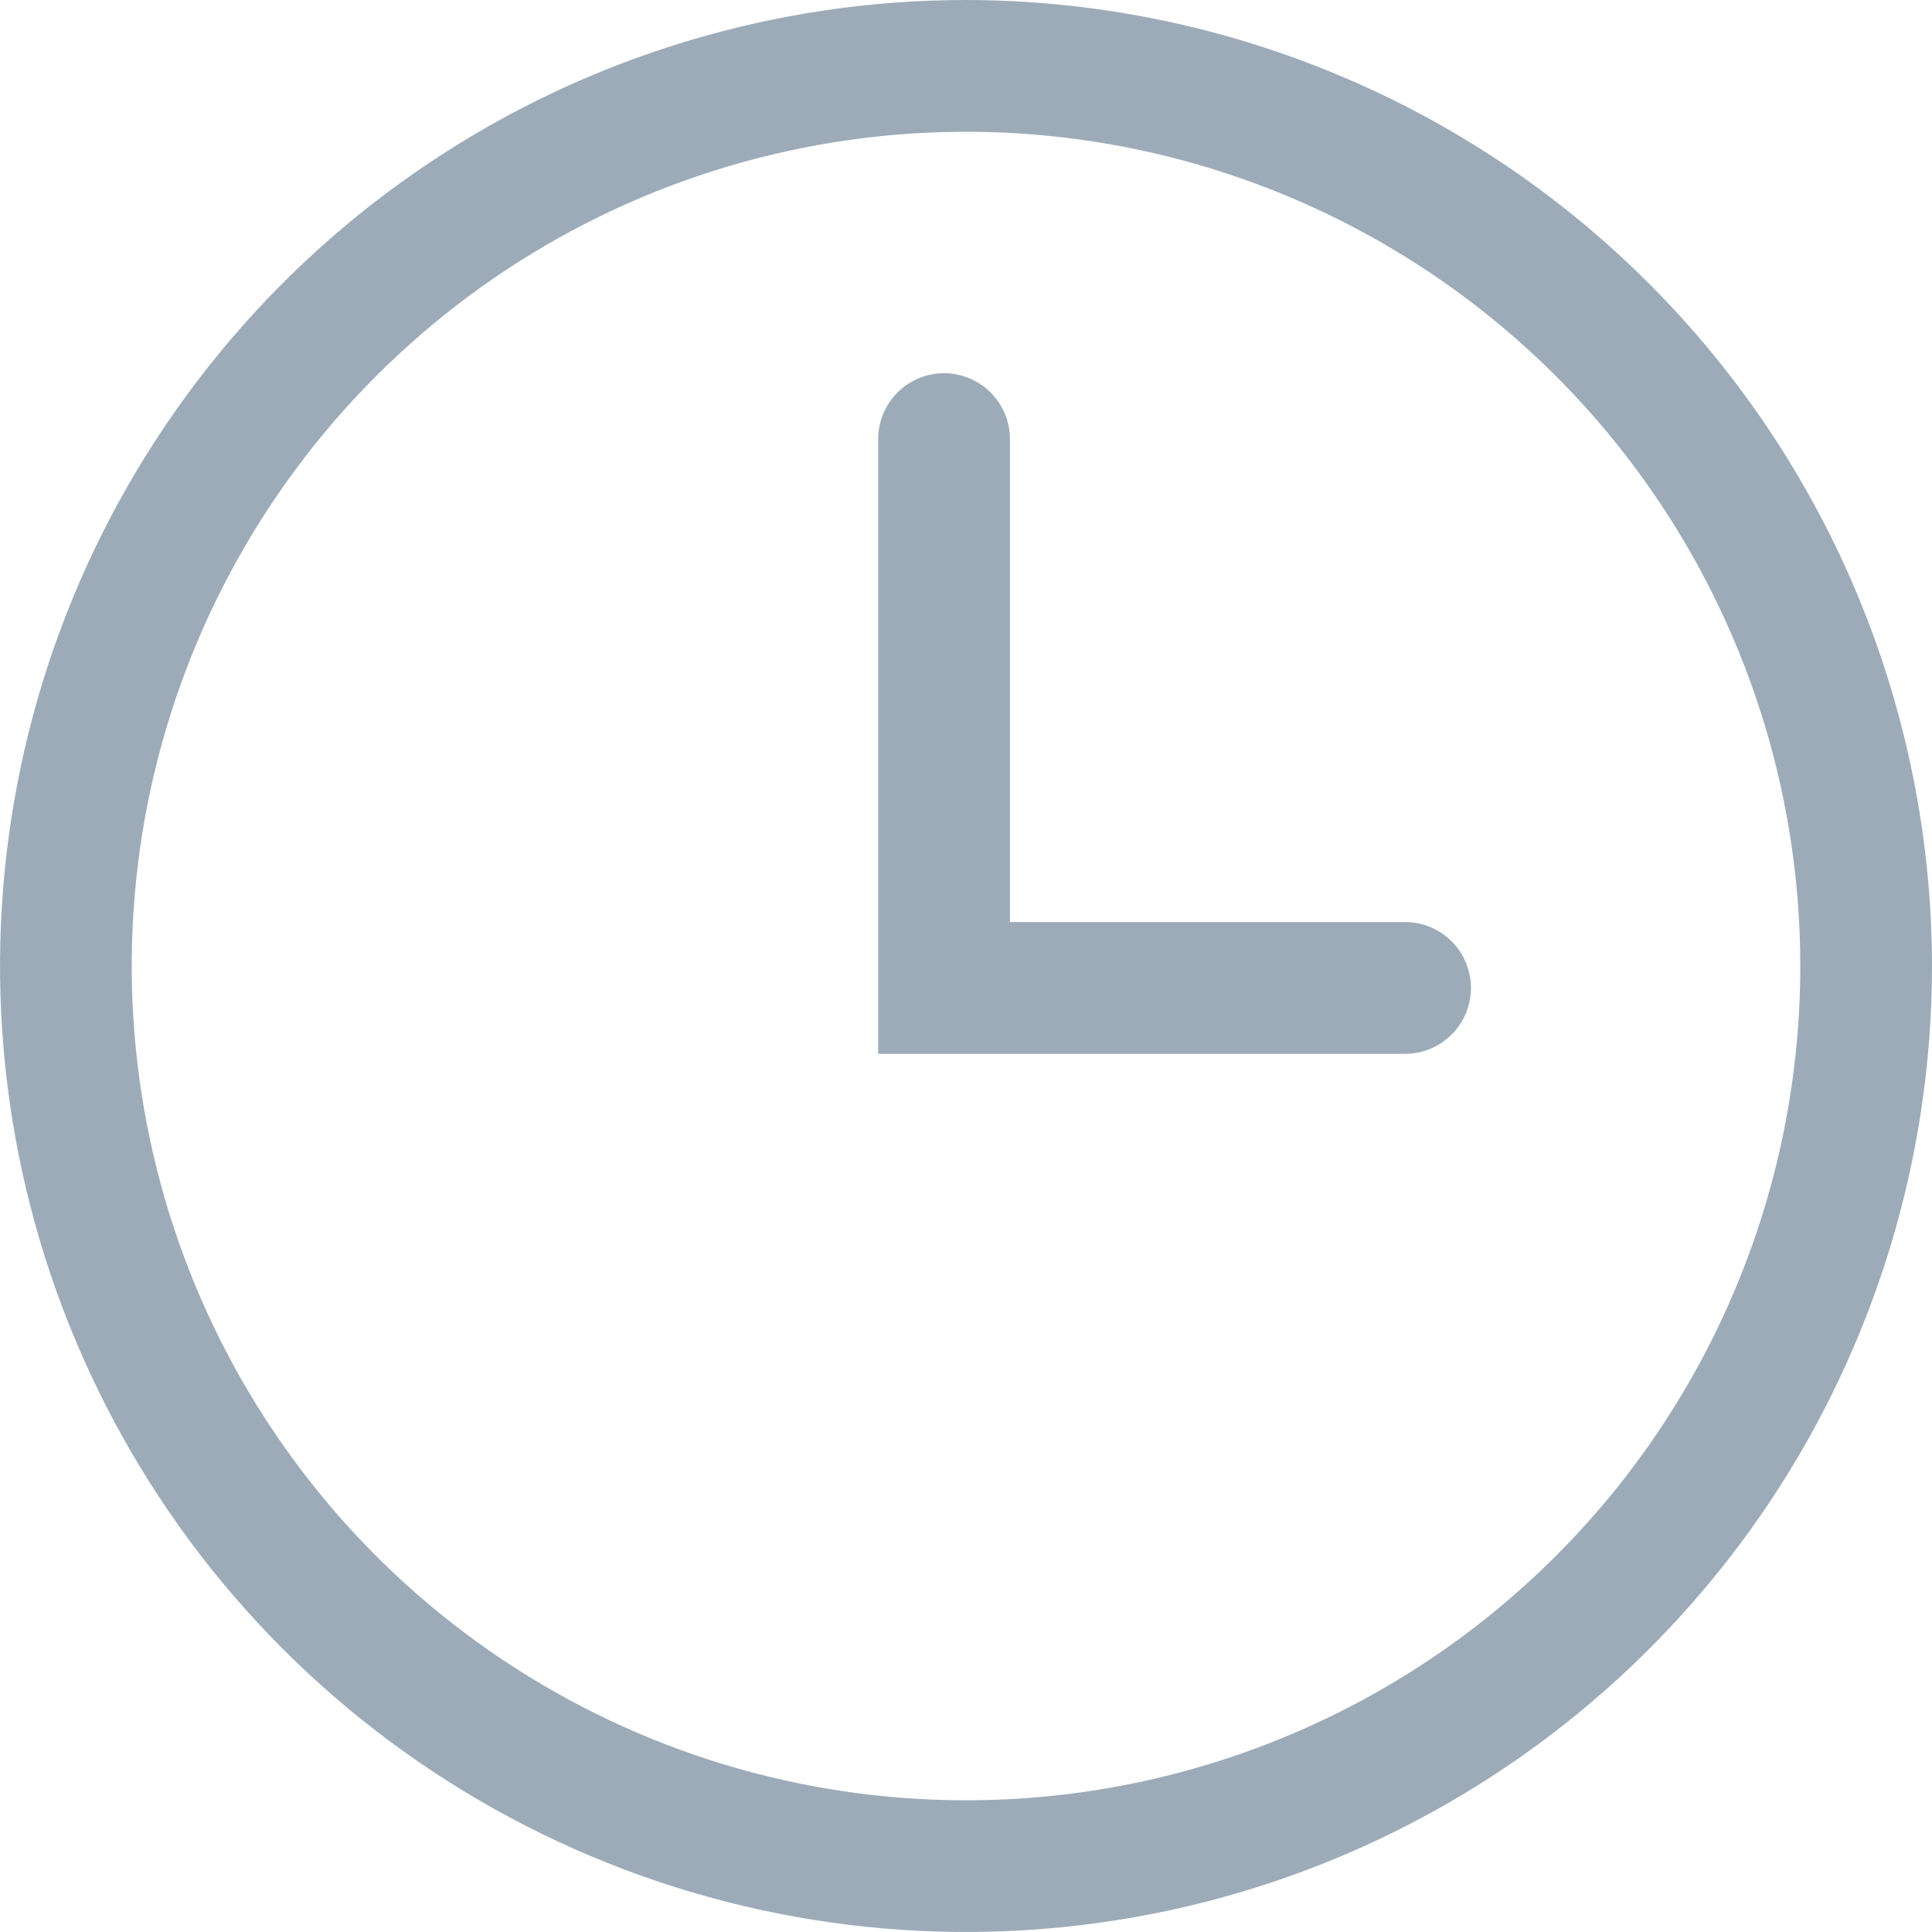 <svg width="24" height="24" viewBox="0 0 24 24" fill="none" xmlns="http://www.w3.org/2000/svg">
<g clip-path="url(#clip0)">
<path fill-rule="evenodd" clip-rule="evenodd" d="M12 0C9.627 0 7.307 0.704 5.333 2.022C3.36 3.341 1.822 5.215 0.913 7.408C0.005 9.601 -0.232 12.013 0.231 14.341C0.694 16.669 1.837 18.807 3.515 20.485C5.193 22.163 7.331 23.306 9.659 23.769C11.987 24.232 14.399 23.995 16.592 23.087C18.785 22.178 20.659 20.64 21.978 18.667C23.296 16.693 24 14.373 24 12C23.996 8.819 22.731 5.768 20.481 3.519C18.232 1.269 15.181 0.004 12 0ZM12 22.364C9.95 22.364 7.947 21.756 6.242 20.617C4.538 19.478 3.21 17.86 2.425 15.966C1.641 14.072 1.436 11.989 1.835 9.978C2.235 7.968 3.222 6.121 4.672 4.672C6.121 3.222 7.968 2.235 9.978 1.836C11.989 1.436 14.072 1.641 15.966 2.425C17.86 3.21 19.478 4.538 20.617 6.242C21.756 7.947 22.364 9.95 22.364 12C22.364 14.749 21.272 17.385 19.328 19.328C17.385 21.272 14.749 22.364 12 22.364ZM17.454 11.454H12.546V5.455C12.546 5.238 12.459 5.029 12.306 4.876C12.152 4.723 11.944 4.636 11.727 4.636C11.51 4.636 11.302 4.723 11.149 4.876C10.995 5.029 10.909 5.238 10.909 5.455V13.091H17.454C17.672 13.091 17.88 13.005 18.033 12.851C18.186 12.698 18.273 12.49 18.273 12.273C18.273 12.056 18.186 11.848 18.033 11.694C17.88 11.541 17.672 11.454 17.454 11.454Z" fill="#9DABB9"/>
</g>
<defs>
<clipPath id="clip0">
<rect width="24" height="24" fill="white"/>
</clipPath>
</defs>
</svg>
